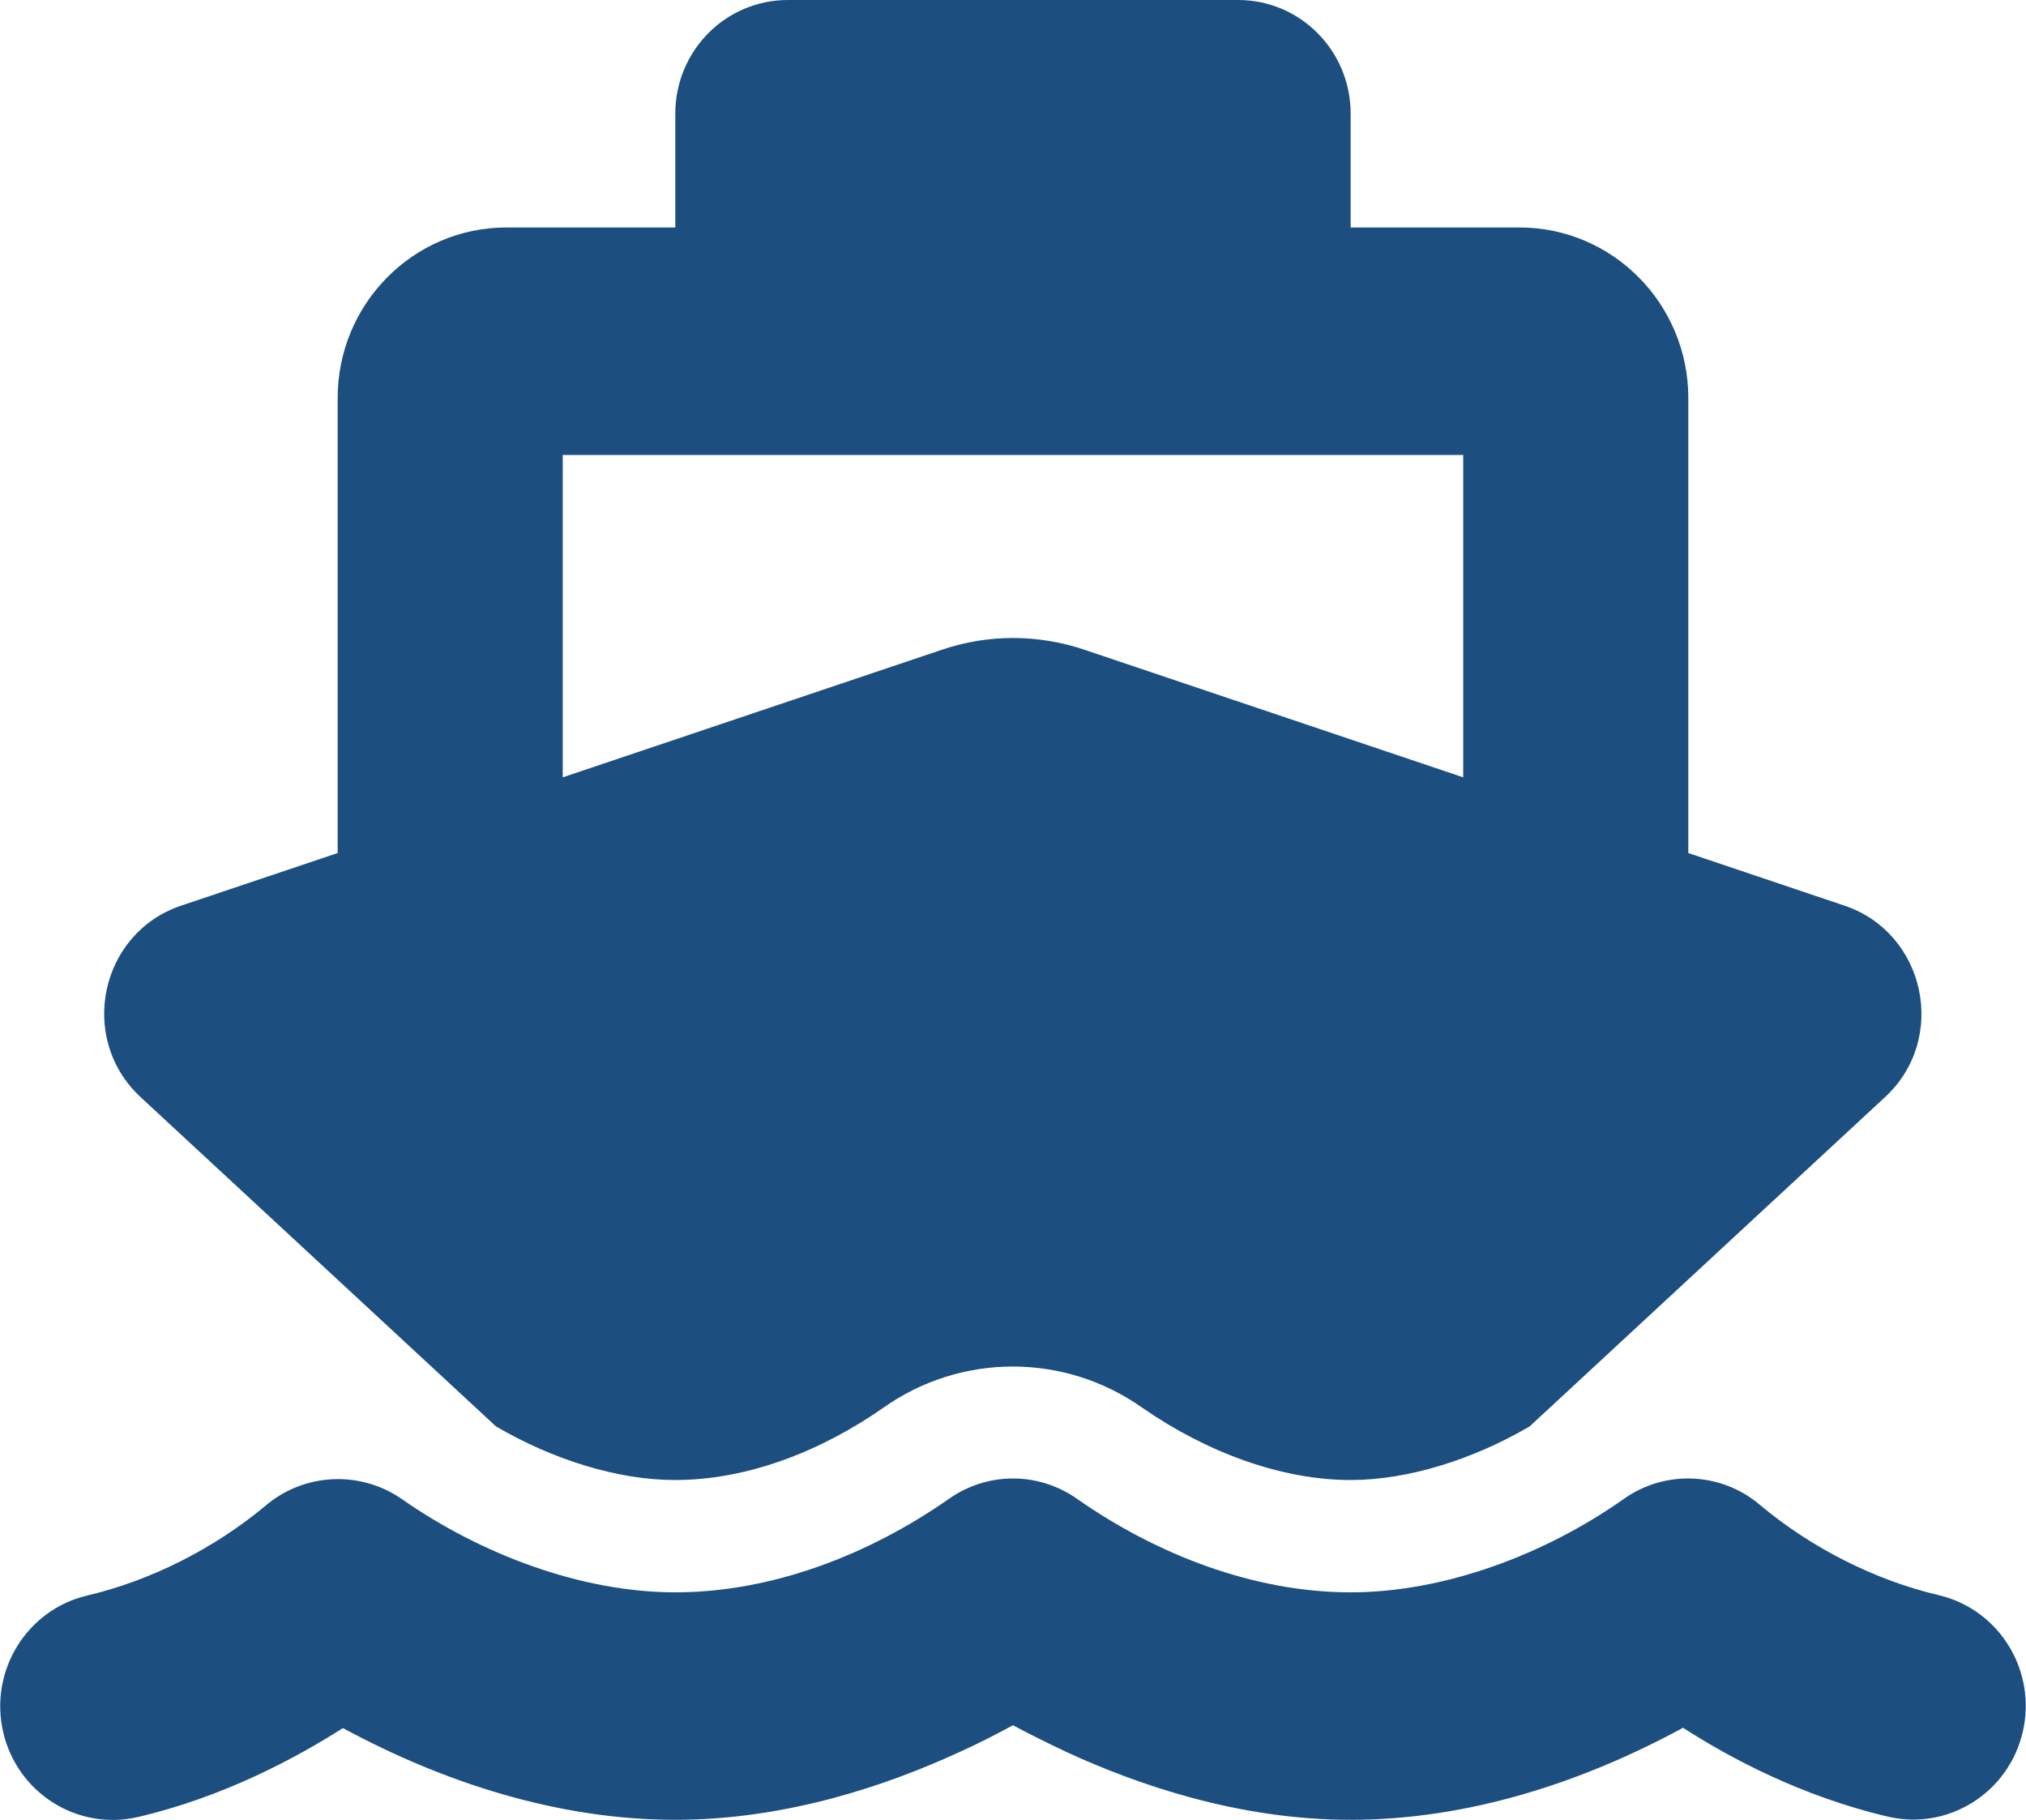 <svg width="59" height="53" viewBox="0 0 59 53" fill="none" xmlns="http://www.w3.org/2000/svg">
<path d="M19.666 3.312C19.666 1.48 21.131 0 22.944 0H36.055C37.868 0 39.333 1.48 39.333 3.312V6.625H44.249C46.964 6.625 49.166 8.851 49.166 11.594V24.844L53.714 26.376C56.08 27.173 56.736 30.258 54.892 31.955L44.547 41.541C42.887 42.514 40.992 43.104 39.333 43.104C37.325 43.104 35.154 42.307 33.269 41.002C31.005 39.398 27.984 39.398 25.72 41.002C23.968 42.224 21.828 43.104 19.656 43.104C17.997 43.104 16.102 42.514 14.442 41.541L4.097 31.955C2.253 30.247 2.909 27.173 5.275 26.376L9.833 24.844V11.594C9.833 8.851 12.035 6.625 14.749 6.625H19.666V3.312ZM16.388 22.639L27.43 18.923C28.772 18.467 30.227 18.467 31.579 18.923L42.611 22.639V13.25H16.388V22.639ZM31.395 43.673C33.699 45.278 36.516 46.375 39.333 46.375C42.088 46.375 45.008 45.257 47.261 43.673C48.48 42.793 50.139 42.866 51.276 43.849C52.751 45.081 54.605 46.023 56.459 46.458C58.221 46.872 59.317 48.652 58.907 50.433C58.498 52.213 56.736 53.321 54.974 52.907C52.465 52.317 50.375 51.199 49.013 50.319C46.042 51.934 42.713 53 39.333 53C36.065 53 33.126 51.975 31.098 51.044C30.503 50.764 29.96 50.495 29.5 50.246C29.039 50.495 28.506 50.774 27.902 51.044C25.873 51.975 22.934 53 19.666 53C16.286 53 12.957 51.934 9.987 50.329C8.614 51.199 6.535 52.327 4.025 52.917C2.263 53.331 0.501 52.224 0.092 50.443C-0.318 48.663 0.778 46.882 2.54 46.468C4.394 46.033 6.248 45.091 7.723 43.86C8.86 42.886 10.519 42.814 11.738 43.684C14.002 45.257 16.911 46.375 19.666 46.375C22.483 46.375 25.3 45.278 27.605 43.673C28.742 42.855 30.258 42.855 31.395 43.673Z" fill="#1C4E80"/>
</svg>
